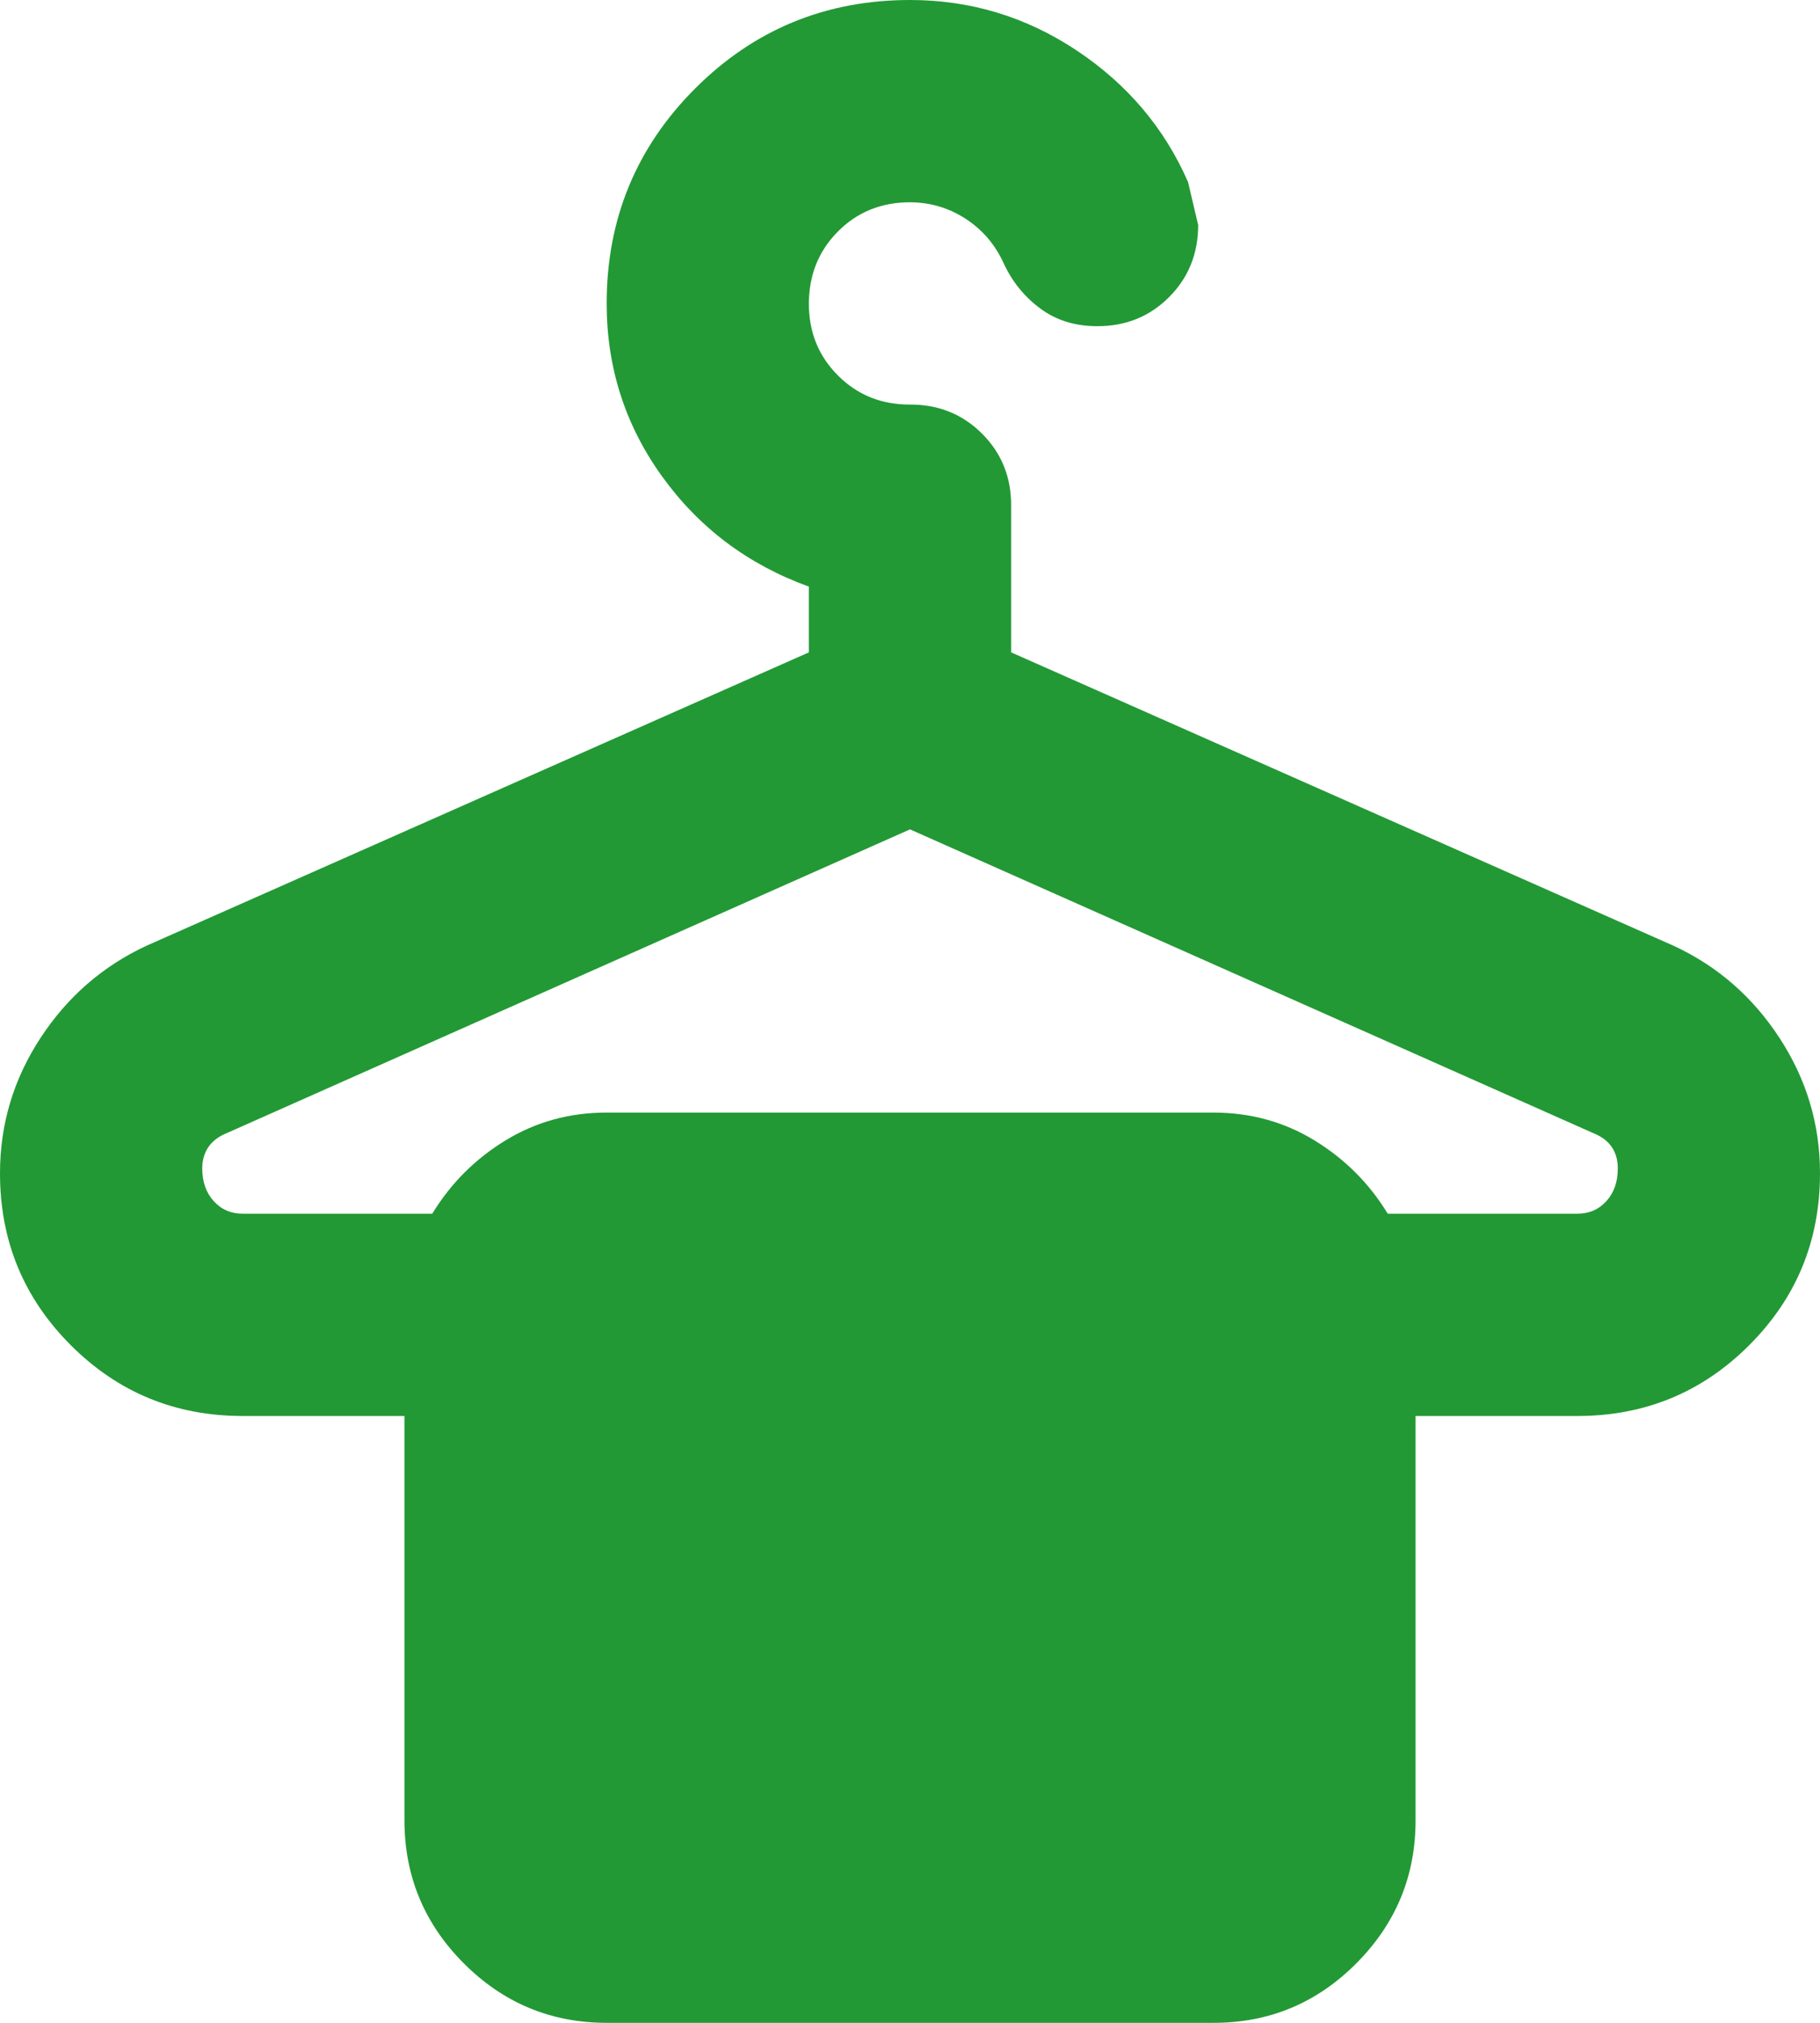 <svg width="18" height="20" viewBox="0 0 18 20" fill="none" xmlns="http://www.w3.org/2000/svg">
<path d="M6 20C5.45 20 4.979 19.804 4.588 19.413C4.197 19.022 4.001 18.551 4 18V14H2.4C1.733 14 1.167 13.767 0.7 13.3C0.233 12.833 0 12.267 0 11.6C0 11.117 0.133 10.671 0.4 10.263C0.667 9.855 1.017 9.551 1.45 9.35L8 6.45V5.8C7.4 5.583 6.917 5.221 6.55 4.713C6.183 4.205 6 3.634 6 3C6 2.167 6.292 1.458 6.875 0.875C7.458 0.292 8.167 0 9 0C9.6 0 10.15 0.167 10.65 0.5C11.15 0.833 11.517 1.267 11.75 1.8L11.85 2.225C11.85 2.508 11.754 2.746 11.562 2.938C11.37 3.13 11.133 3.226 10.85 3.225C10.633 3.225 10.446 3.167 10.288 3.05C10.13 2.933 10.009 2.783 9.925 2.6C9.841 2.417 9.716 2.271 9.55 2.163C9.384 2.055 9.201 2.001 9 2C8.717 2 8.479 2.096 8.288 2.288C8.097 2.48 8.001 2.717 8 3C7.999 3.283 8.095 3.52 8.288 3.713C8.481 3.906 8.718 4.001 9 4C9.282 3.999 9.52 4.095 9.713 4.288C9.906 4.481 10.002 4.719 10 5V6.45L16.55 9.35C16.983 9.55 17.333 9.854 17.6 10.263C17.867 10.672 18 11.117 18 11.6C18 12.267 17.767 12.833 17.3 13.3C16.833 13.767 16.267 14 15.6 14H14V18C14 18.55 13.804 19.021 13.413 19.413C13.022 19.805 12.551 20.001 12 20H6ZM2.4 12H4.275C4.458 11.7 4.7 11.458 5 11.275C5.3 11.092 5.633 11 6 11H12C12.367 11 12.7 11.092 13 11.275C13.3 11.458 13.542 11.7 13.725 12H15.6C15.717 12 15.813 11.958 15.888 11.875C15.963 11.792 16.001 11.683 16 11.55C16 11.467 15.979 11.396 15.938 11.337C15.897 11.278 15.834 11.233 15.75 11.2L9 8.2L2.25 11.2C2.167 11.233 2.104 11.279 2.063 11.338C2.022 11.397 2.001 11.467 2 11.55C2 11.683 2.038 11.792 2.113 11.875C2.188 11.958 2.284 12 2.4 12Z" fill="#229935"/>
</svg>
